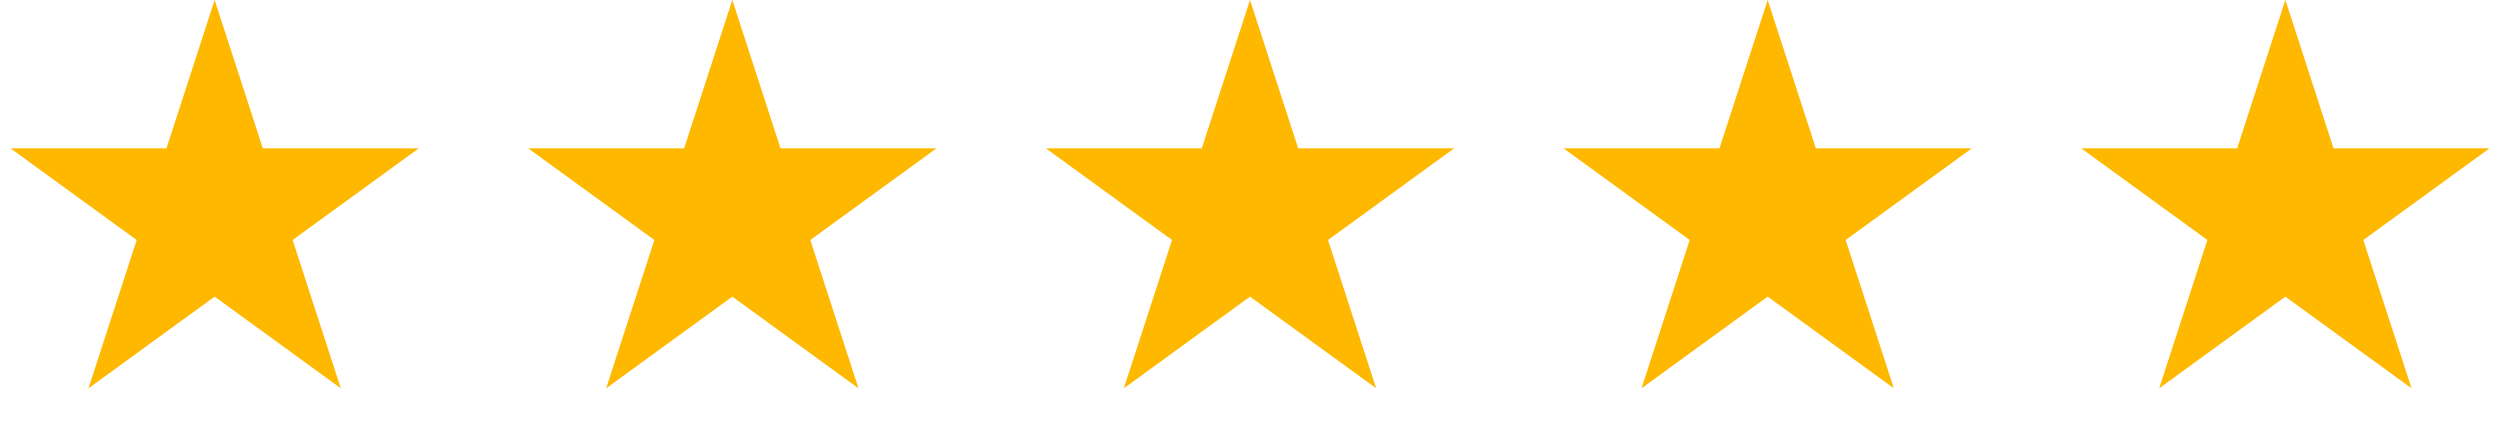 <svg width="198" height="34" viewBox="0 0 198 34" fill="none" xmlns="http://www.w3.org/2000/svg">
<path d="M17 0L20.817 11.747L33.168 11.747L23.176 19.007L26.992 30.753L17 23.493L7.008 30.753L10.824 19.007L0.832 11.747L13.183 11.747L17 0Z" fill="#FFB800"/>
<path d="M58 0L61.817 11.747L74.168 11.747L64.176 19.007L67.992 30.753L58 23.493L48.008 30.753L51.824 19.007L41.832 11.747L54.183 11.747L58 0Z" fill="#FFB800"/>
<path d="M99 0L102.817 11.747L115.168 11.747L105.176 19.007L108.992 30.753L99 23.493L89.008 30.753L92.824 19.007L82.832 11.747L95.183 11.747L99 0Z" fill="#FFB800"/>
<path d="M140 0L143.817 11.747L156.168 11.747L146.176 19.007L149.992 30.753L140 23.493L130.008 30.753L133.824 19.007L123.832 11.747L136.183 11.747L140 0Z" fill="#FFB800"/>
<path d="M181 0L184.817 11.747L197.168 11.747L187.176 19.007L190.992 30.753L181 23.493L171.008 30.753L174.824 19.007L164.832 11.747L177.183 11.747L181 0Z" fill="#FFB800"/>
</svg>
